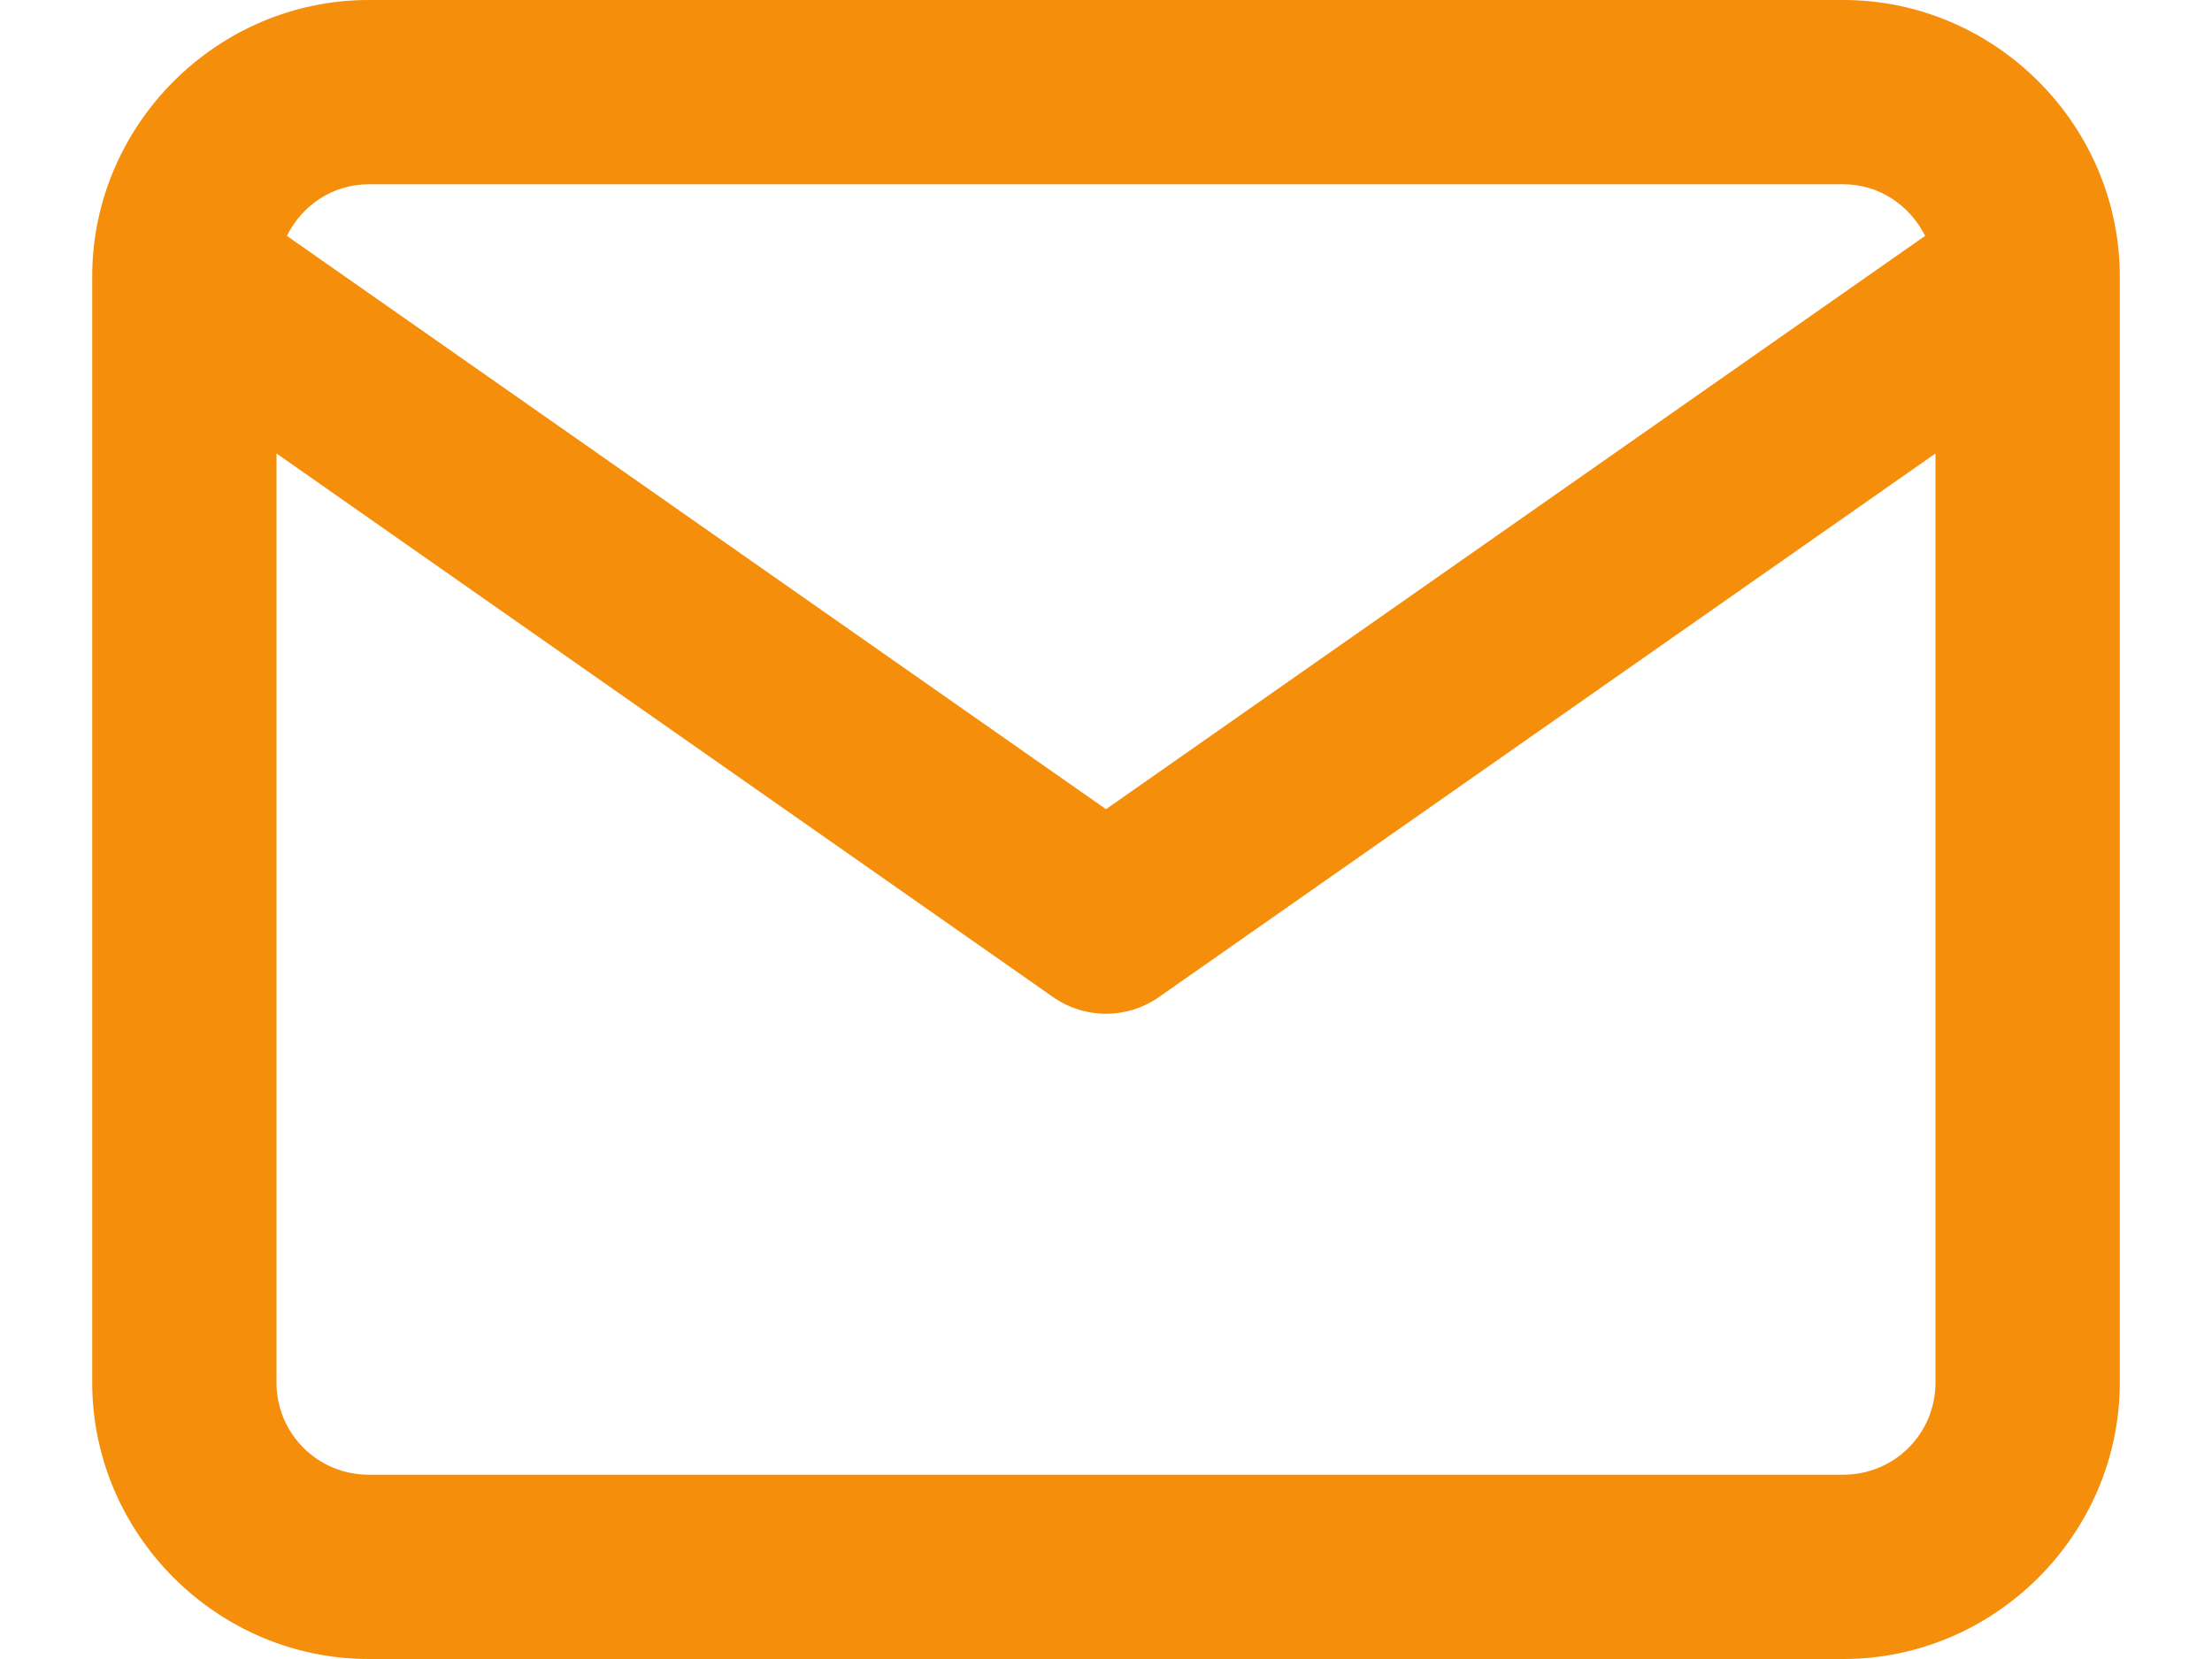 <svg width="16" height="12" viewBox="0 0 16 12" fill="none" xmlns="http://www.w3.org/2000/svg">
<path d="M2.667 0C1.57 0 0.667 0.903 0.667 2V10C0.667 11.097 1.57 12 2.667 12H13.333C14.43 12 15.333 11.097 15.333 10V2C15.333 0.903 14.43 0 13.333 0H2.667ZM2.667 1.333H13.333C13.596 1.333 13.815 1.487 13.925 1.706L8 5.853L2.075 1.706C2.184 1.487 2.404 1.333 2.667 1.333ZM2 3.28L7.617 7.212C7.847 7.373 8.153 7.373 8.383 7.212L14 3.28V10C14 10.37 13.703 10.667 13.333 10.667H2.667C2.297 10.667 2 10.37 2 10V3.28Z" fill="#F58E0A"/>
</svg>
